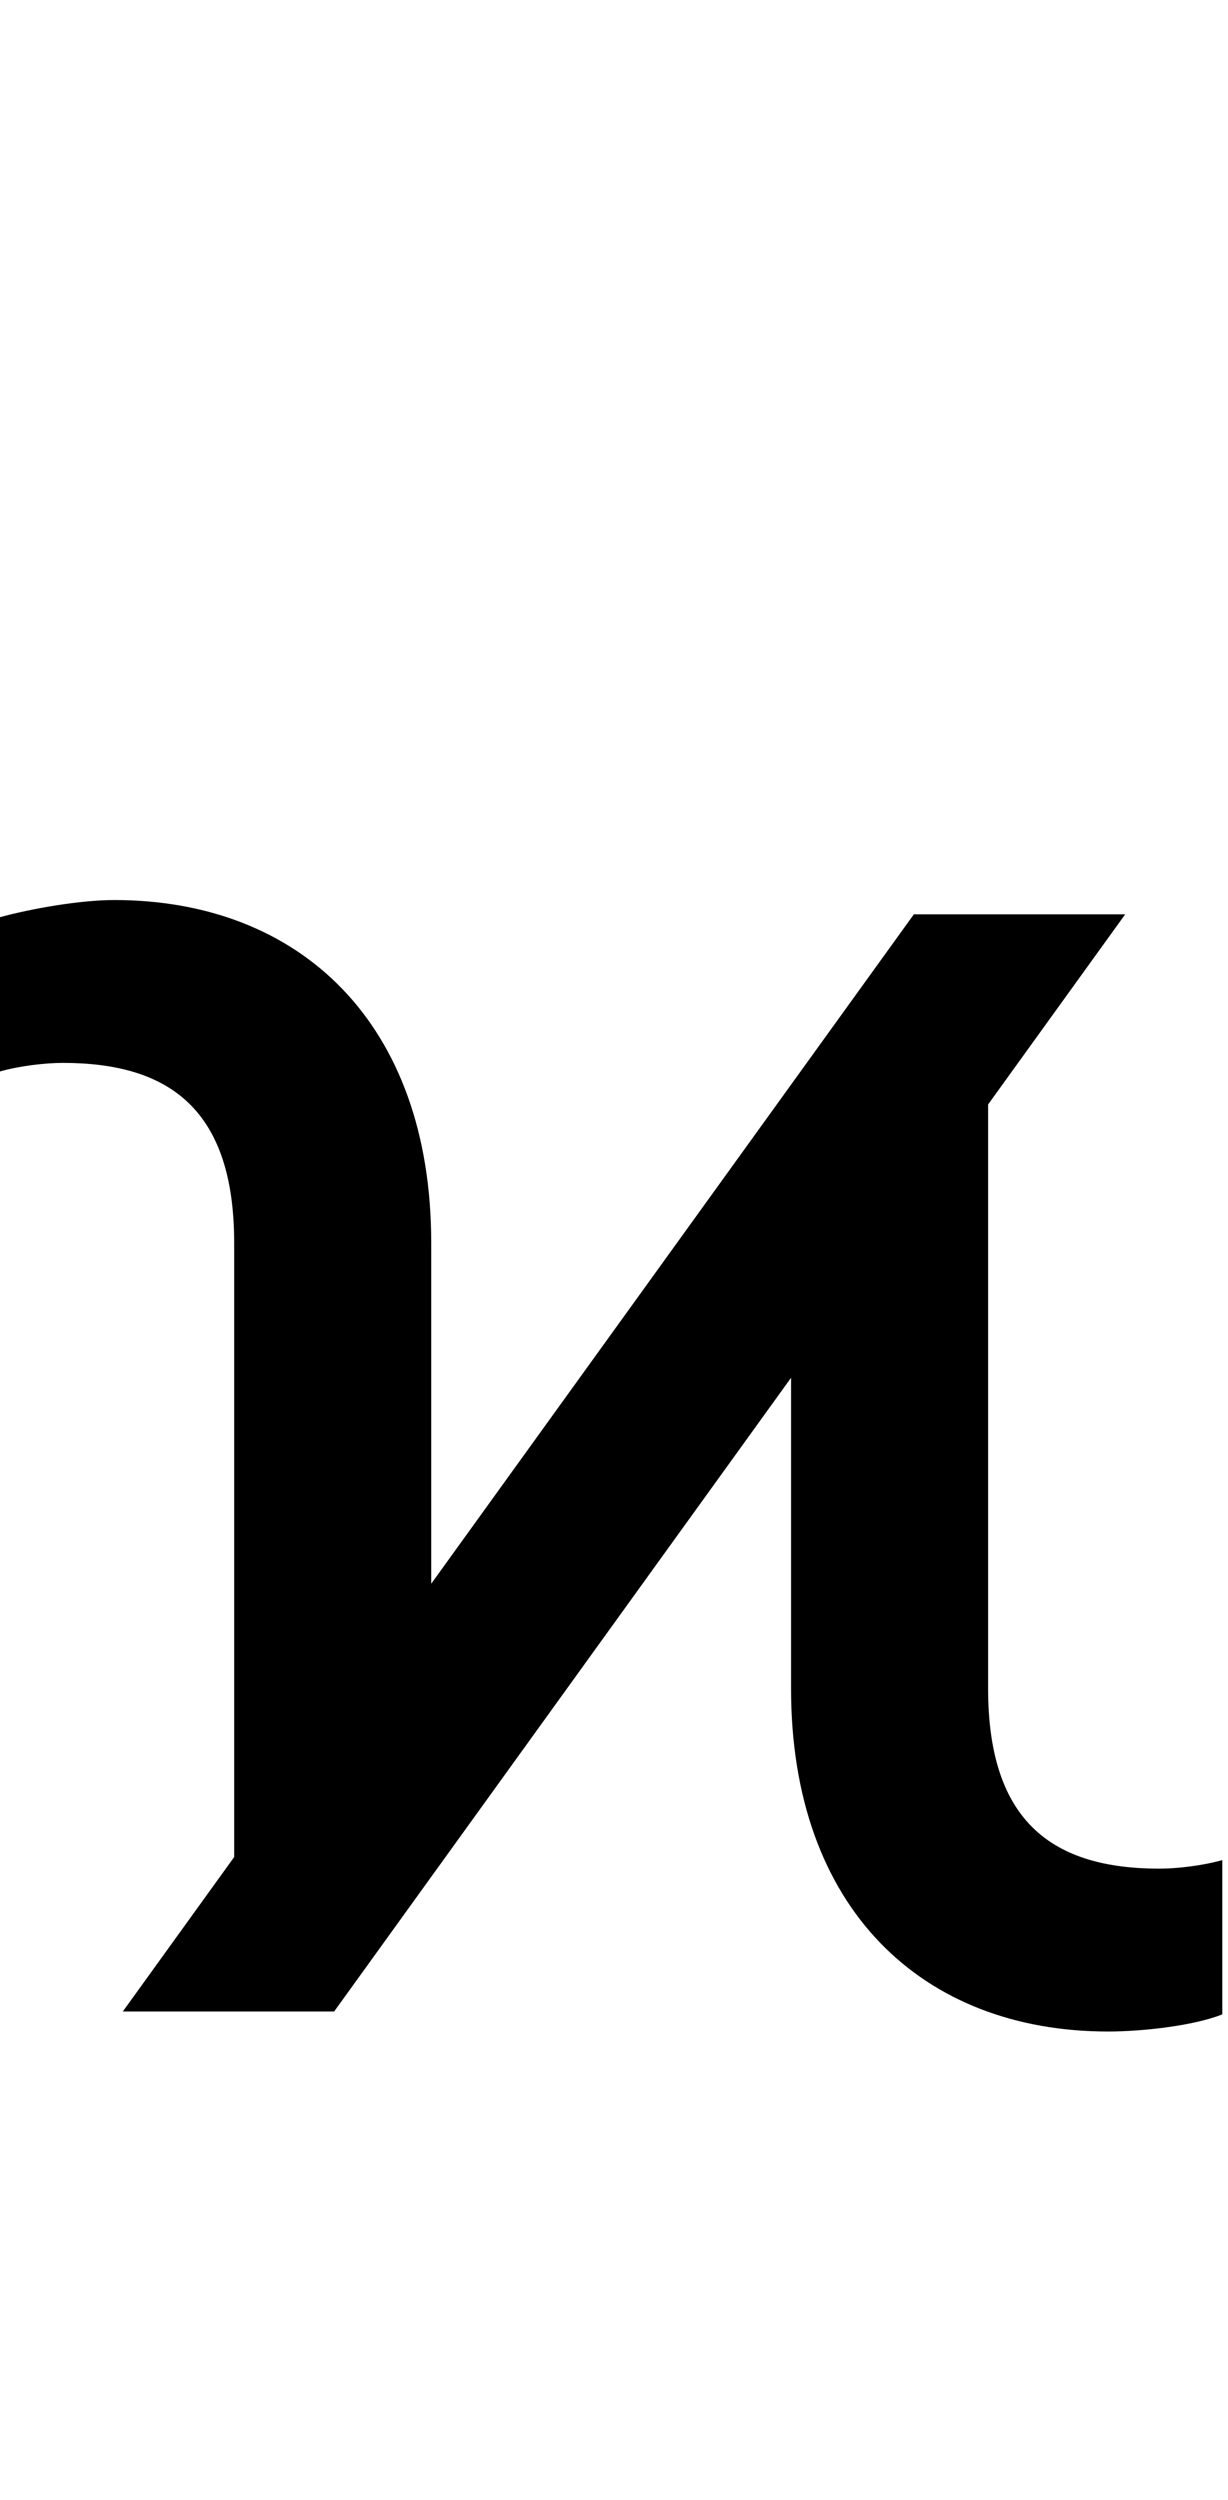 <svg id="svg-kappa1" xmlns="http://www.w3.org/2000/svg" width="172" height="350"><path d="M332 0H628L1268 -887.22V-452C1268 -144 1452 28 1712 28C1760 28 1832 20 1872 4V-212C1844 -204 1808 -200 1784 -200C1636 -200 1544 -264 1544 -452V-1269.834L1736 -1536H1440L764 -598.874V-1076C764 -1384 580 -1556 320 -1556C272 -1556 204 -1544 160 -1532V-1316C188 -1324 224 -1328 248 -1328C396 -1328 488 -1264 488 -1076V-216.26Z" transform="translate(-16 281.6) scale(0.1)"/></svg>
